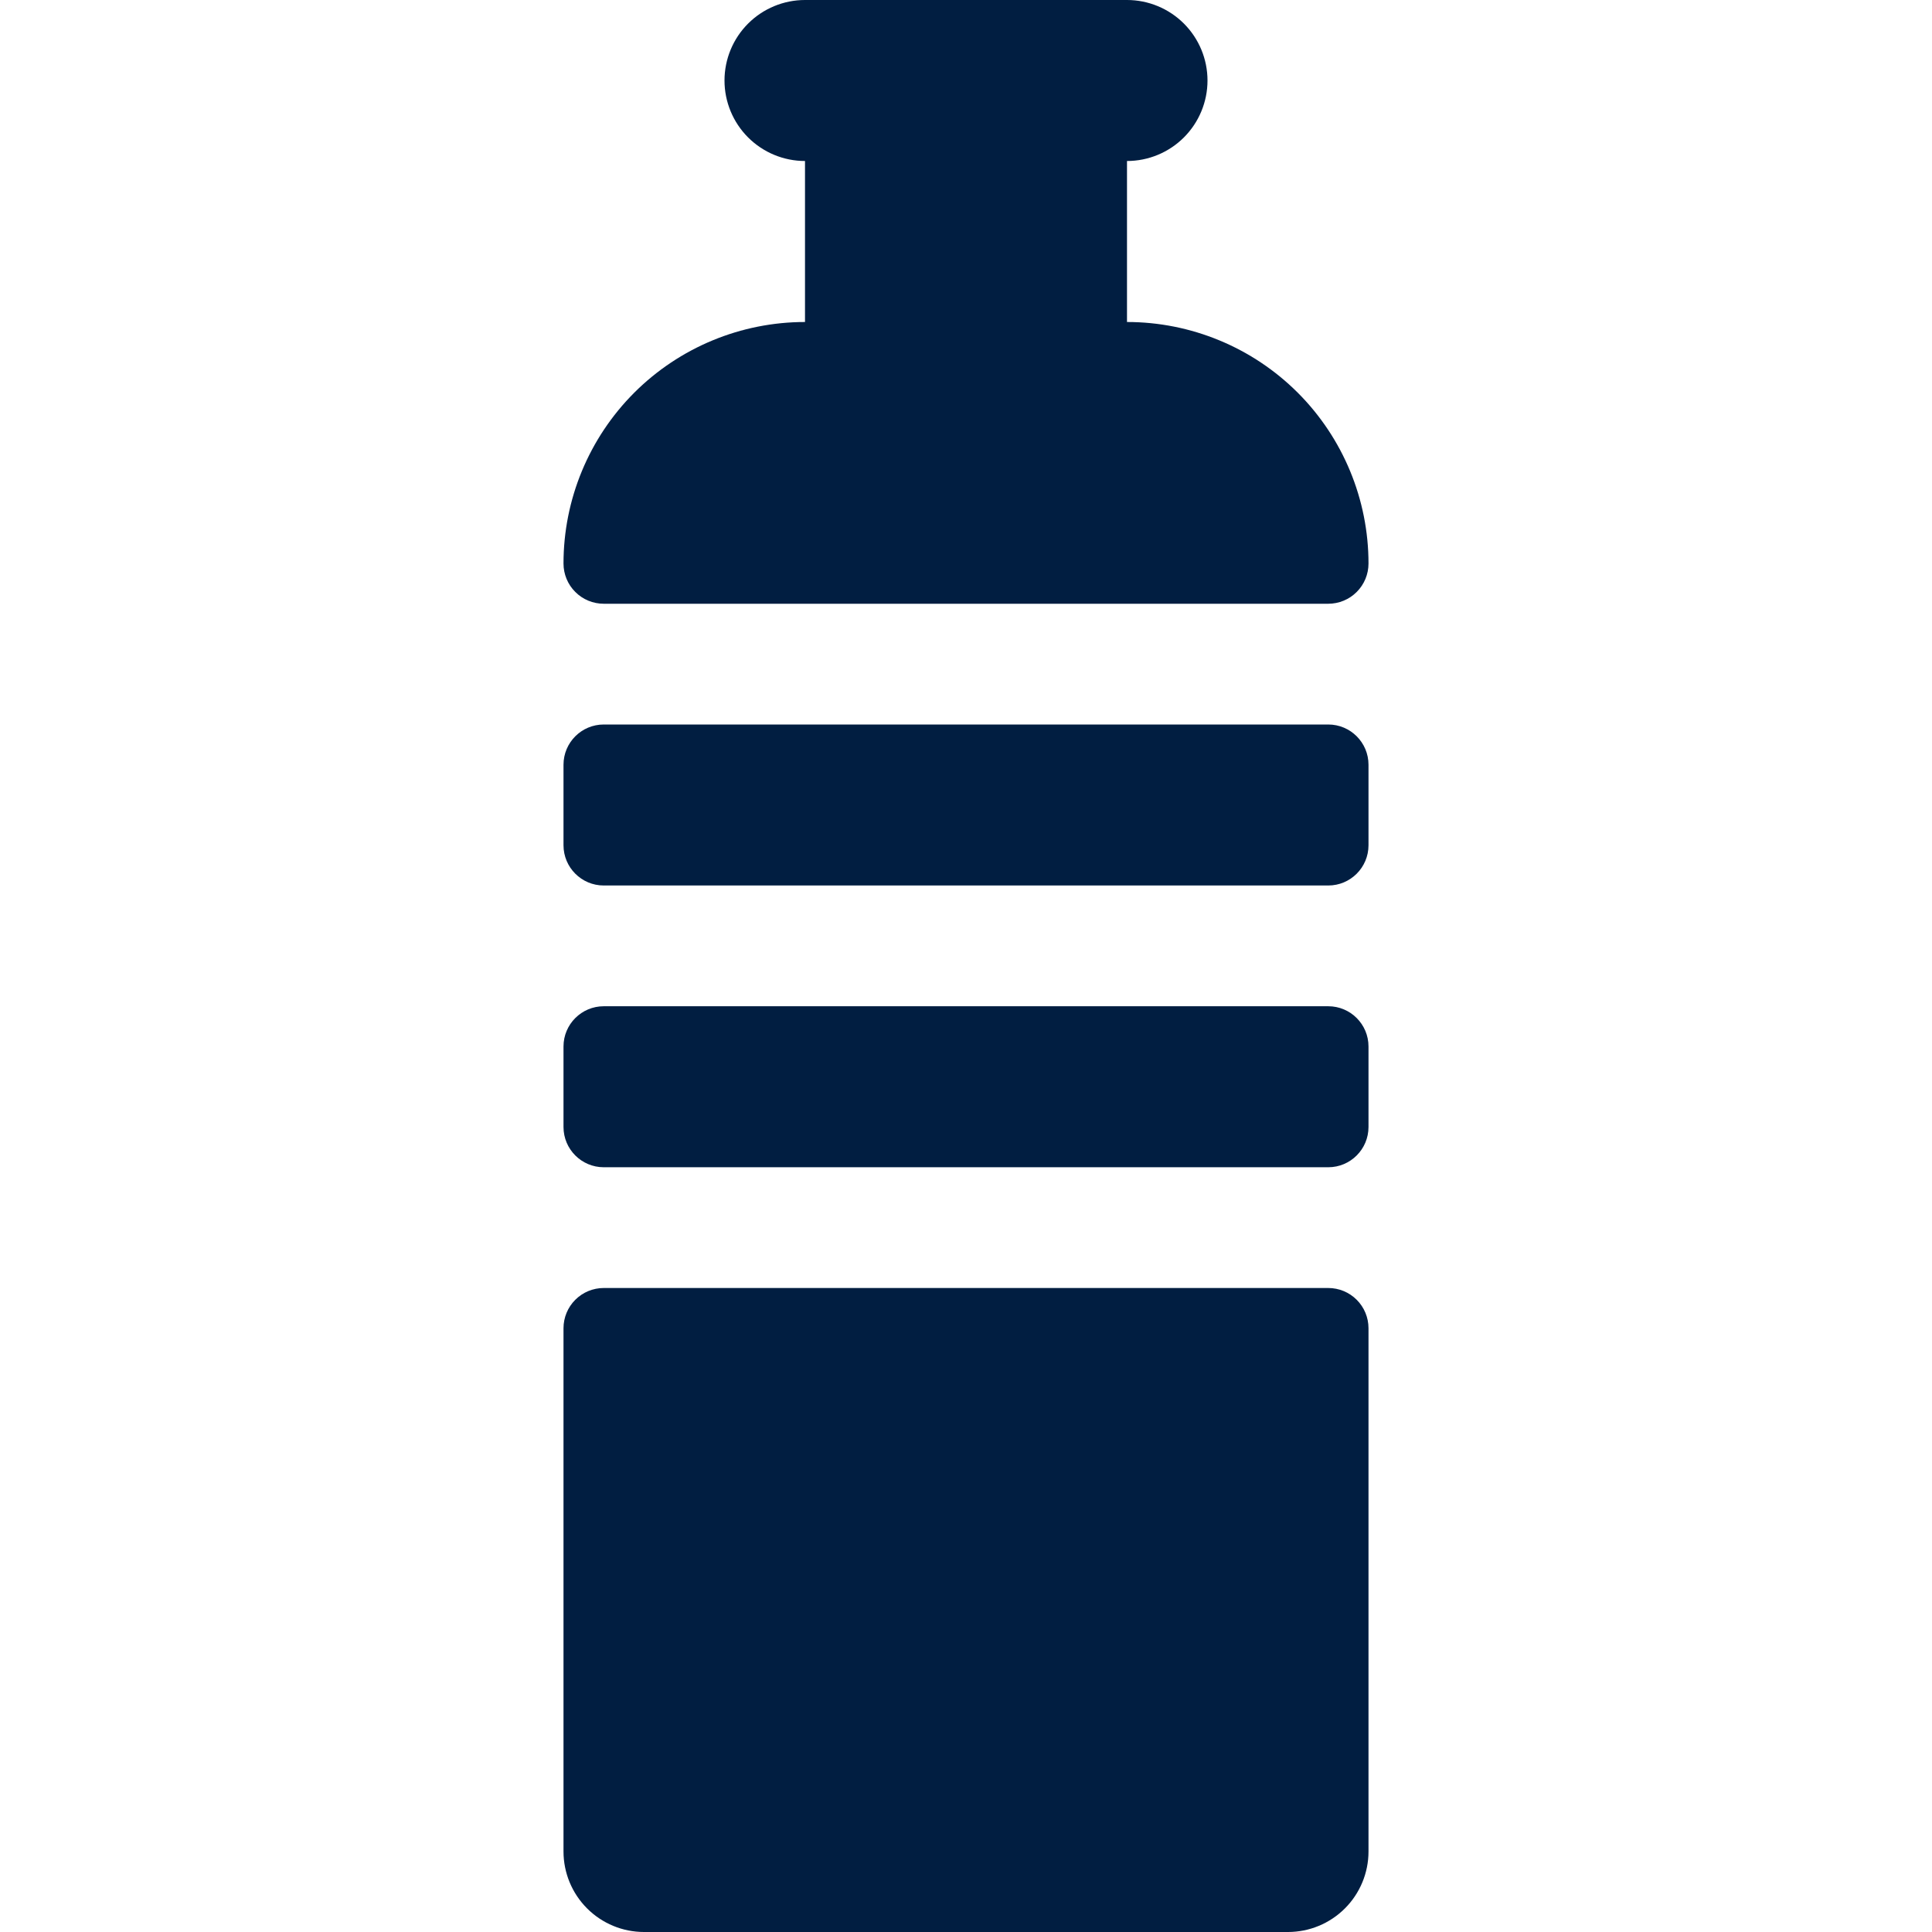 <svg width="48" height="48" viewBox="0 0 48 48" fill="none" xmlns="http://www.w3.org/2000/svg">
<path d="M15 15H33C33.265 15 33.52 14.895 33.707 14.707C33.895 14.52 34 14.265 34 14C34 12.409 33.368 10.883 32.243 9.757C31.117 8.632 29.591 8 28 8V4C28.53 4 29.039 3.789 29.414 3.414C29.789 3.039 30 2.53 30 2C30 1.47 29.789 0.961 29.414 0.586C29.039 0.211 28.53 0 28 0L20 0C19.47 0 18.961 0.211 18.586 0.586C18.211 0.961 18 1.47 18 2C18 2.53 18.211 3.039 18.586 3.414C18.961 3.789 19.47 4 20 4V8C18.409 8 16.883 8.632 15.757 9.757C14.632 10.883 14 12.409 14 14C14 14.265 14.105 14.52 14.293 14.707C14.48 14.895 14.735 15 15 15Z" fill="#011E41"/>
<path d="M33 18H15C14.448 18 14 18.448 14 19V21C14 21.552 14.448 22 15 22H33C33.552 22 34 21.552 34 21V19C34 18.448 33.552 18 33 18Z" fill="#011E41"/>
<path d="M33 25H15C14.448 25 14 25.448 14 26V28C14 28.552 14.448 29 15 29H33C33.552 29 34 28.552 34 28V26C34 25.448 33.552 25 33 25Z" fill="#011E41"/>
<path d="M33 32H15C14.735 32 14.48 32.105 14.293 32.293C14.105 32.48 14 32.735 14 33V46C14 46.53 14.211 47.039 14.586 47.414C14.961 47.789 15.47 48 16 48H32C32.53 48 33.039 47.789 33.414 47.414C33.789 47.039 34 46.53 34 46V33C34 32.735 33.895 32.48 33.707 32.293C33.52 32.105 33.265 32 33 32V32Z" fill="#011E41"/>
</svg>
